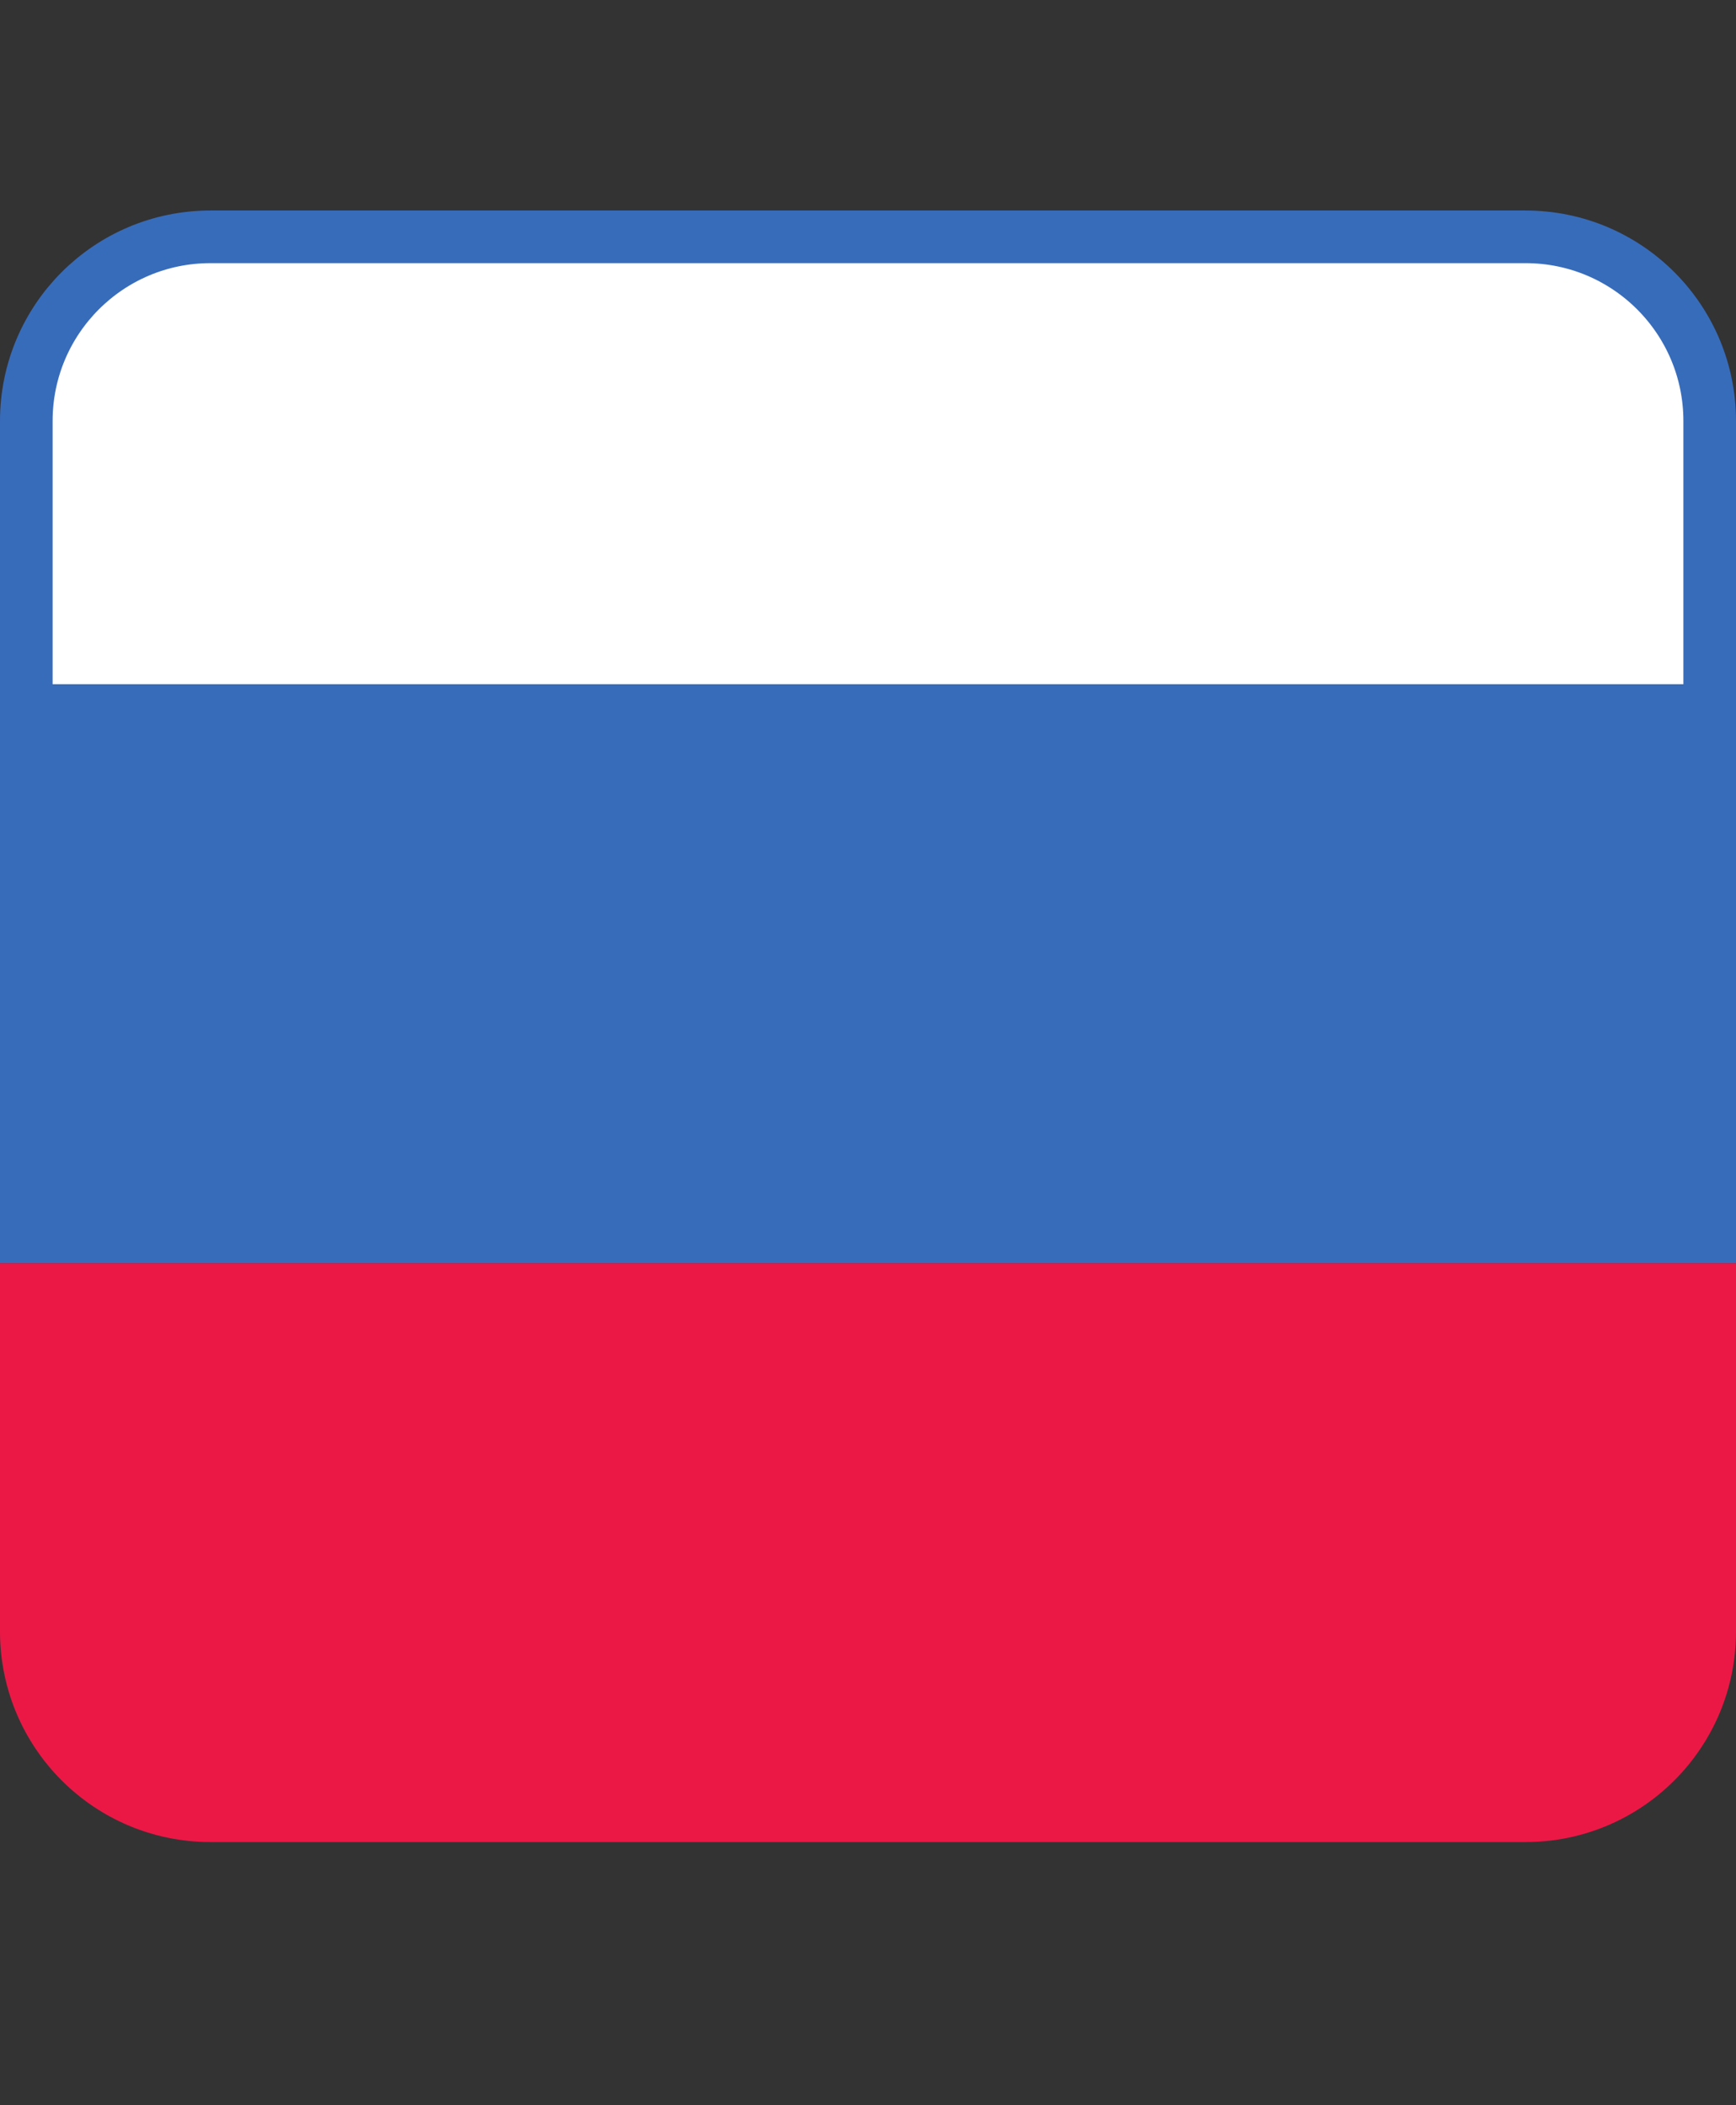 <svg width="33" height="40" viewBox="0 0 33 40" fill="none" xmlns="http://www.w3.org/2000/svg">
<rect x="0" y="0" width="33" height="40" fill="#333333" stroke="none"/>
<path d="M32 14.5H32.5V14V8C32.5 6.067 30.933 4.5 29 4.5H4C2.067 4.5 0.5 6.067 0.5 8V14V14.5H1H32Z" fill="white" stroke="#376CBB"/>
<path d="M1 24.5L0.5 24.5L0.5 25L0.5 31C0.5 32.933 2.067 34.5 4 34.5L29 34.5C30.933 34.5 32.5 32.933 32.5 31L32.5 25L32.5 24.5L32 24.5L1 24.5Z" fill="#EB1846" stroke="#EB1846"/>
<rect x="0.5" y="13.5" width="32" height="10" fill="#376CBB" stroke="#376CBB"/>
</svg>
